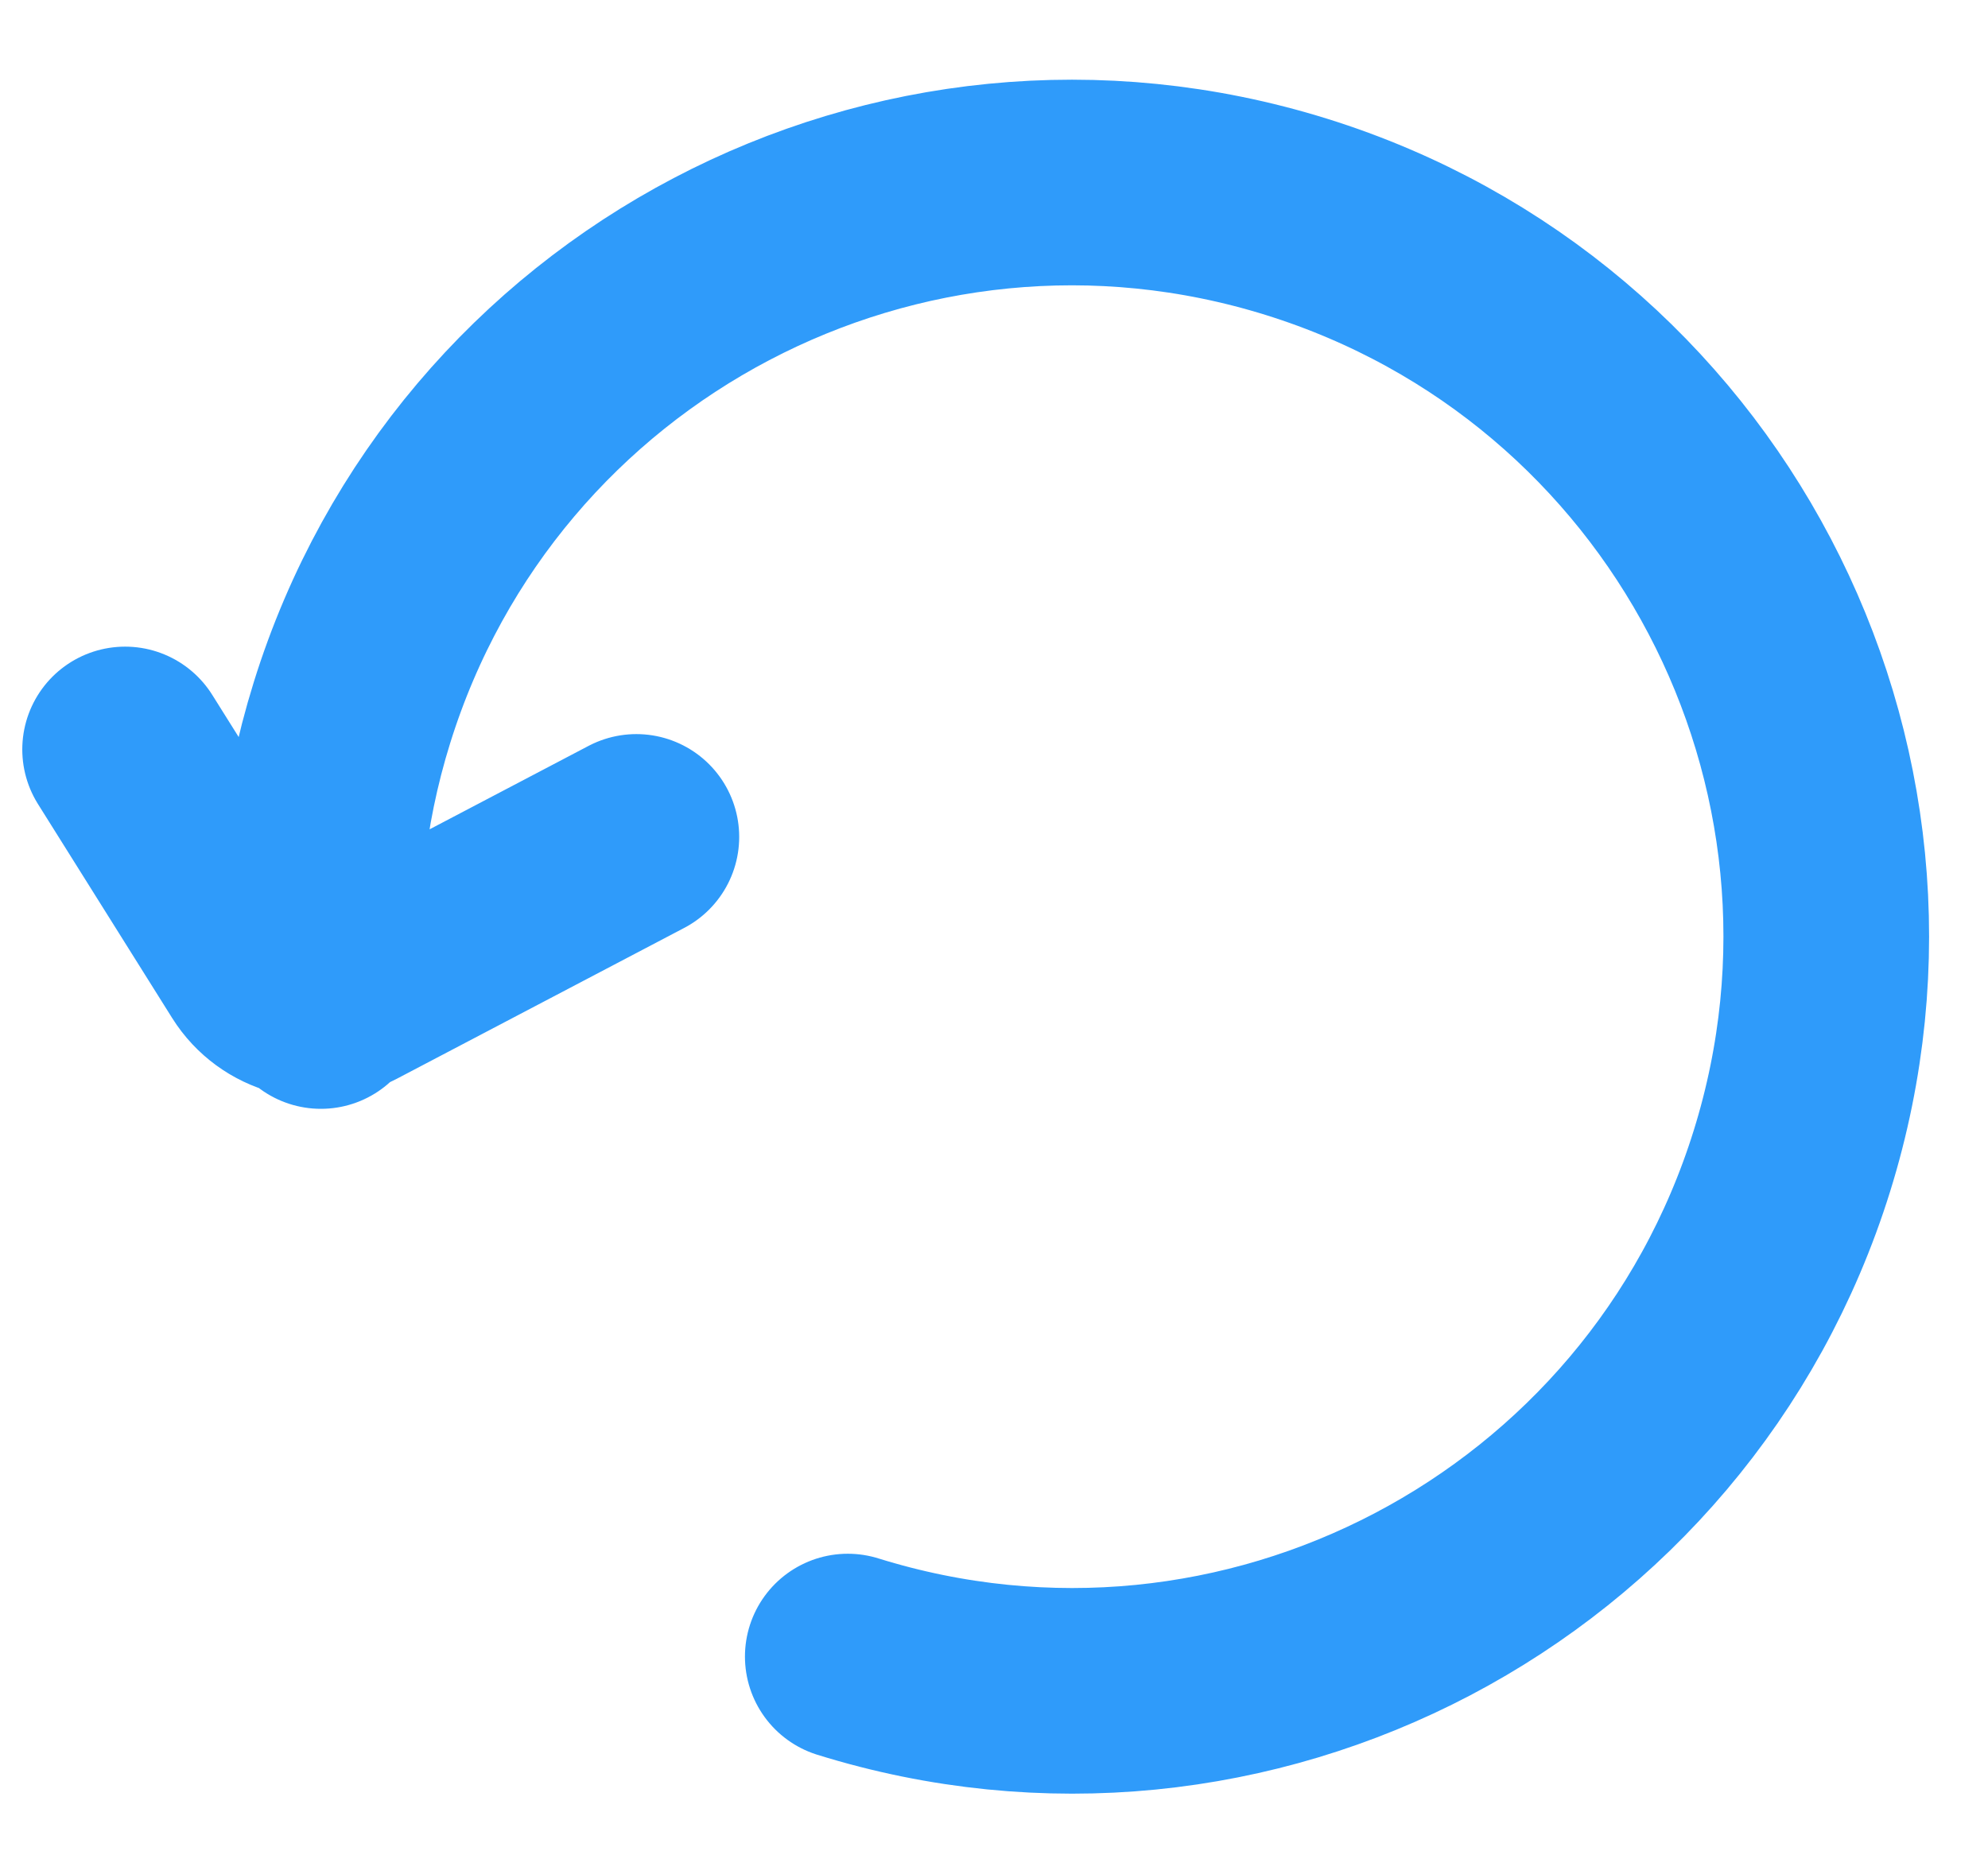 <svg fill="none" xmlns="http://www.w3.org/2000/svg" viewBox="0 0 29 27" class="design-iconfont">
  <path d="M12.367 24.168C18.167 25.974 24.334 22.737 26.14 16.937C27.947 11.136 24.709 4.97 18.909 3.163C13.108 1.357 6.942 4.594 5.135 10.395C4.69 11.823 4.551 13.274 4.681 14.677M1.825 10.934L3.782 14.055C4.06 14.498 4.632 14.652 5.094 14.409L9.283 12.21" stroke="#2F9BFA" stroke-width="3" stroke-linecap="round"/>
</svg>
